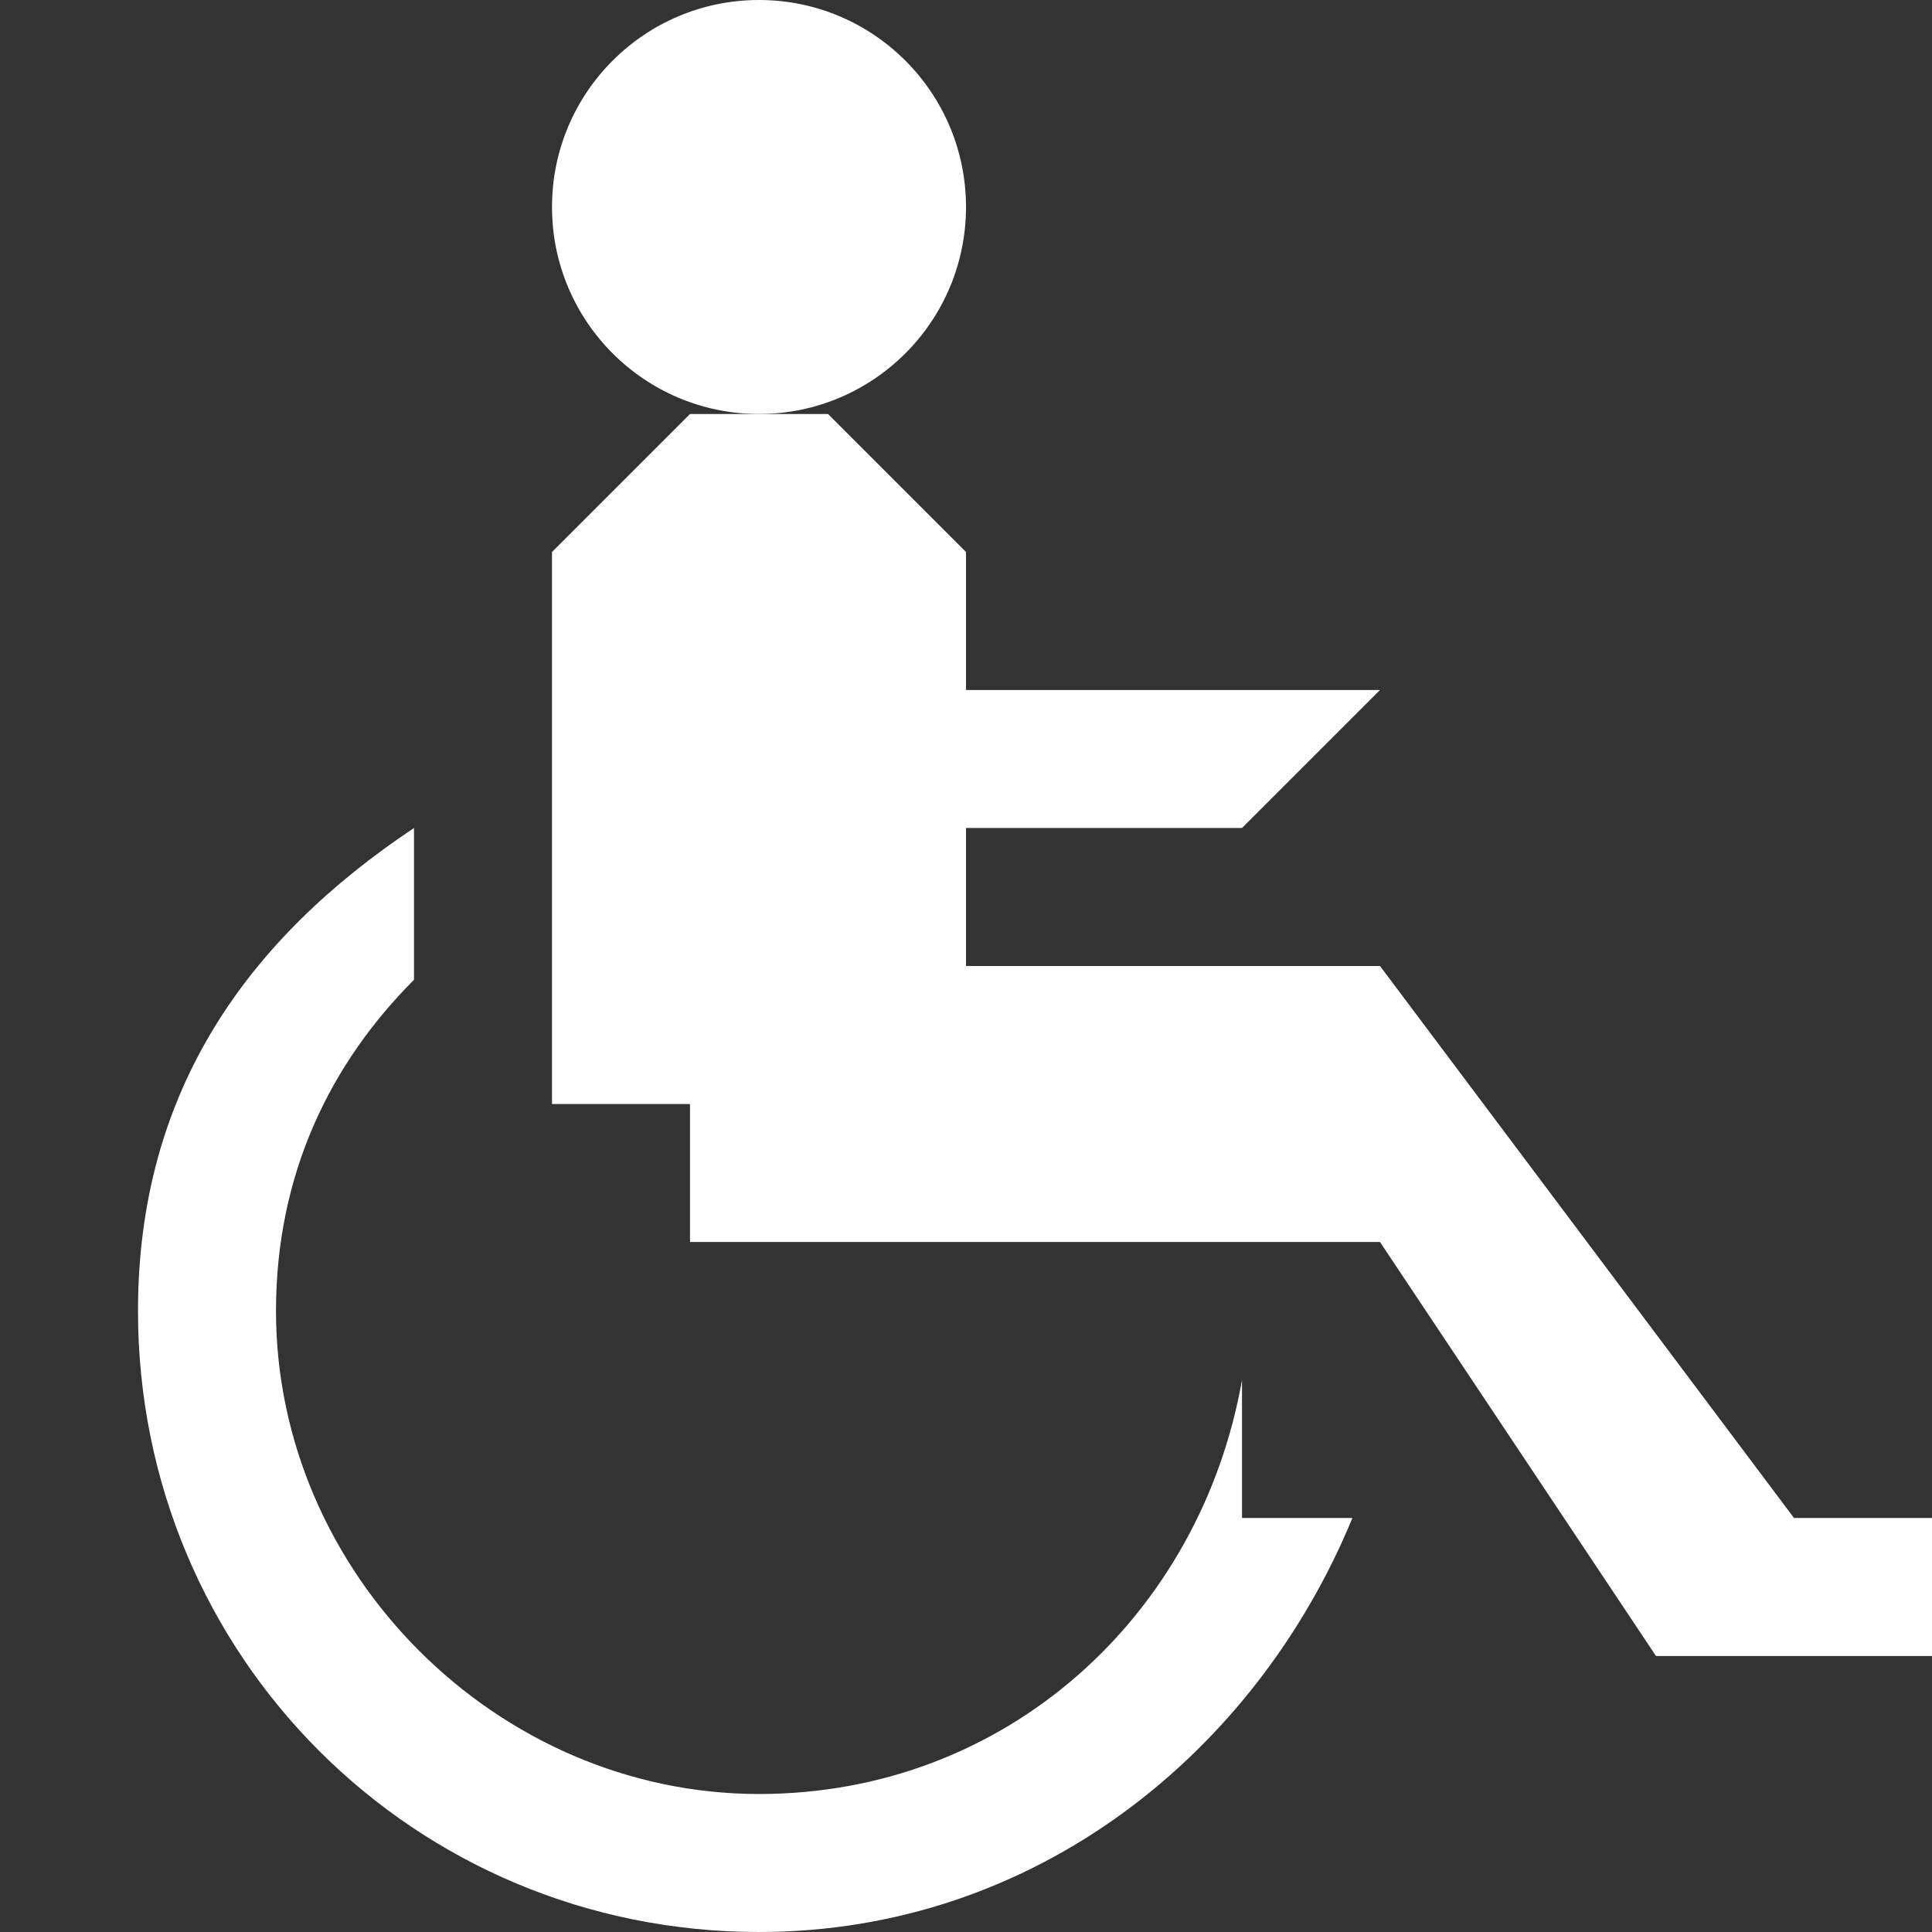 <?xml version="1.0" encoding="utf-8"?>
<!-- Generator: Adobe Illustrator 20.1.0, SVG Export Plug-In . SVG Version: 6.00 Build 0)  -->
<svg version="1.1" id="Icons" xmlns="http://www.w3.org/2000/svg" xmlns:xlink="http://www.w3.org/1999/xlink" x="0px" y="0px"
	 width="14px" height="14px" viewBox="0 0 14 14" style="enable-background:new 0 0 14 14;" xml:space="preserve">
<rect x="0" y="0" width="14" height="14" fill="#333333" stroke="none"/>
<g>
	<polygon fill="#FFFFFF" points="13,11 10,7 7,7 7,6 9,6 10,5 9,5 7,5 7,4 6,3 5,3 4,4 4,8 5,8 5,9 10,9 12,12 14,12 14,11 	"/>
	<circle fill="#FFFFFF" cx="5.5" cy="1.5" r="1.5"/>
	<path fill="#FFFFFF" d="M9,10L9,10c-0.3,1.7-1.7,3-3.5,3C3.6,13,2,11.4,2,9.5c0-1,0.4-1.8,1-2.4V6C1.8,6.8,1,7.9,1,9.5C1,12,3,14,5.5,14
		c2,0,3.6-1.3,4.3-3H9V10z"/>
</g>
</svg>
